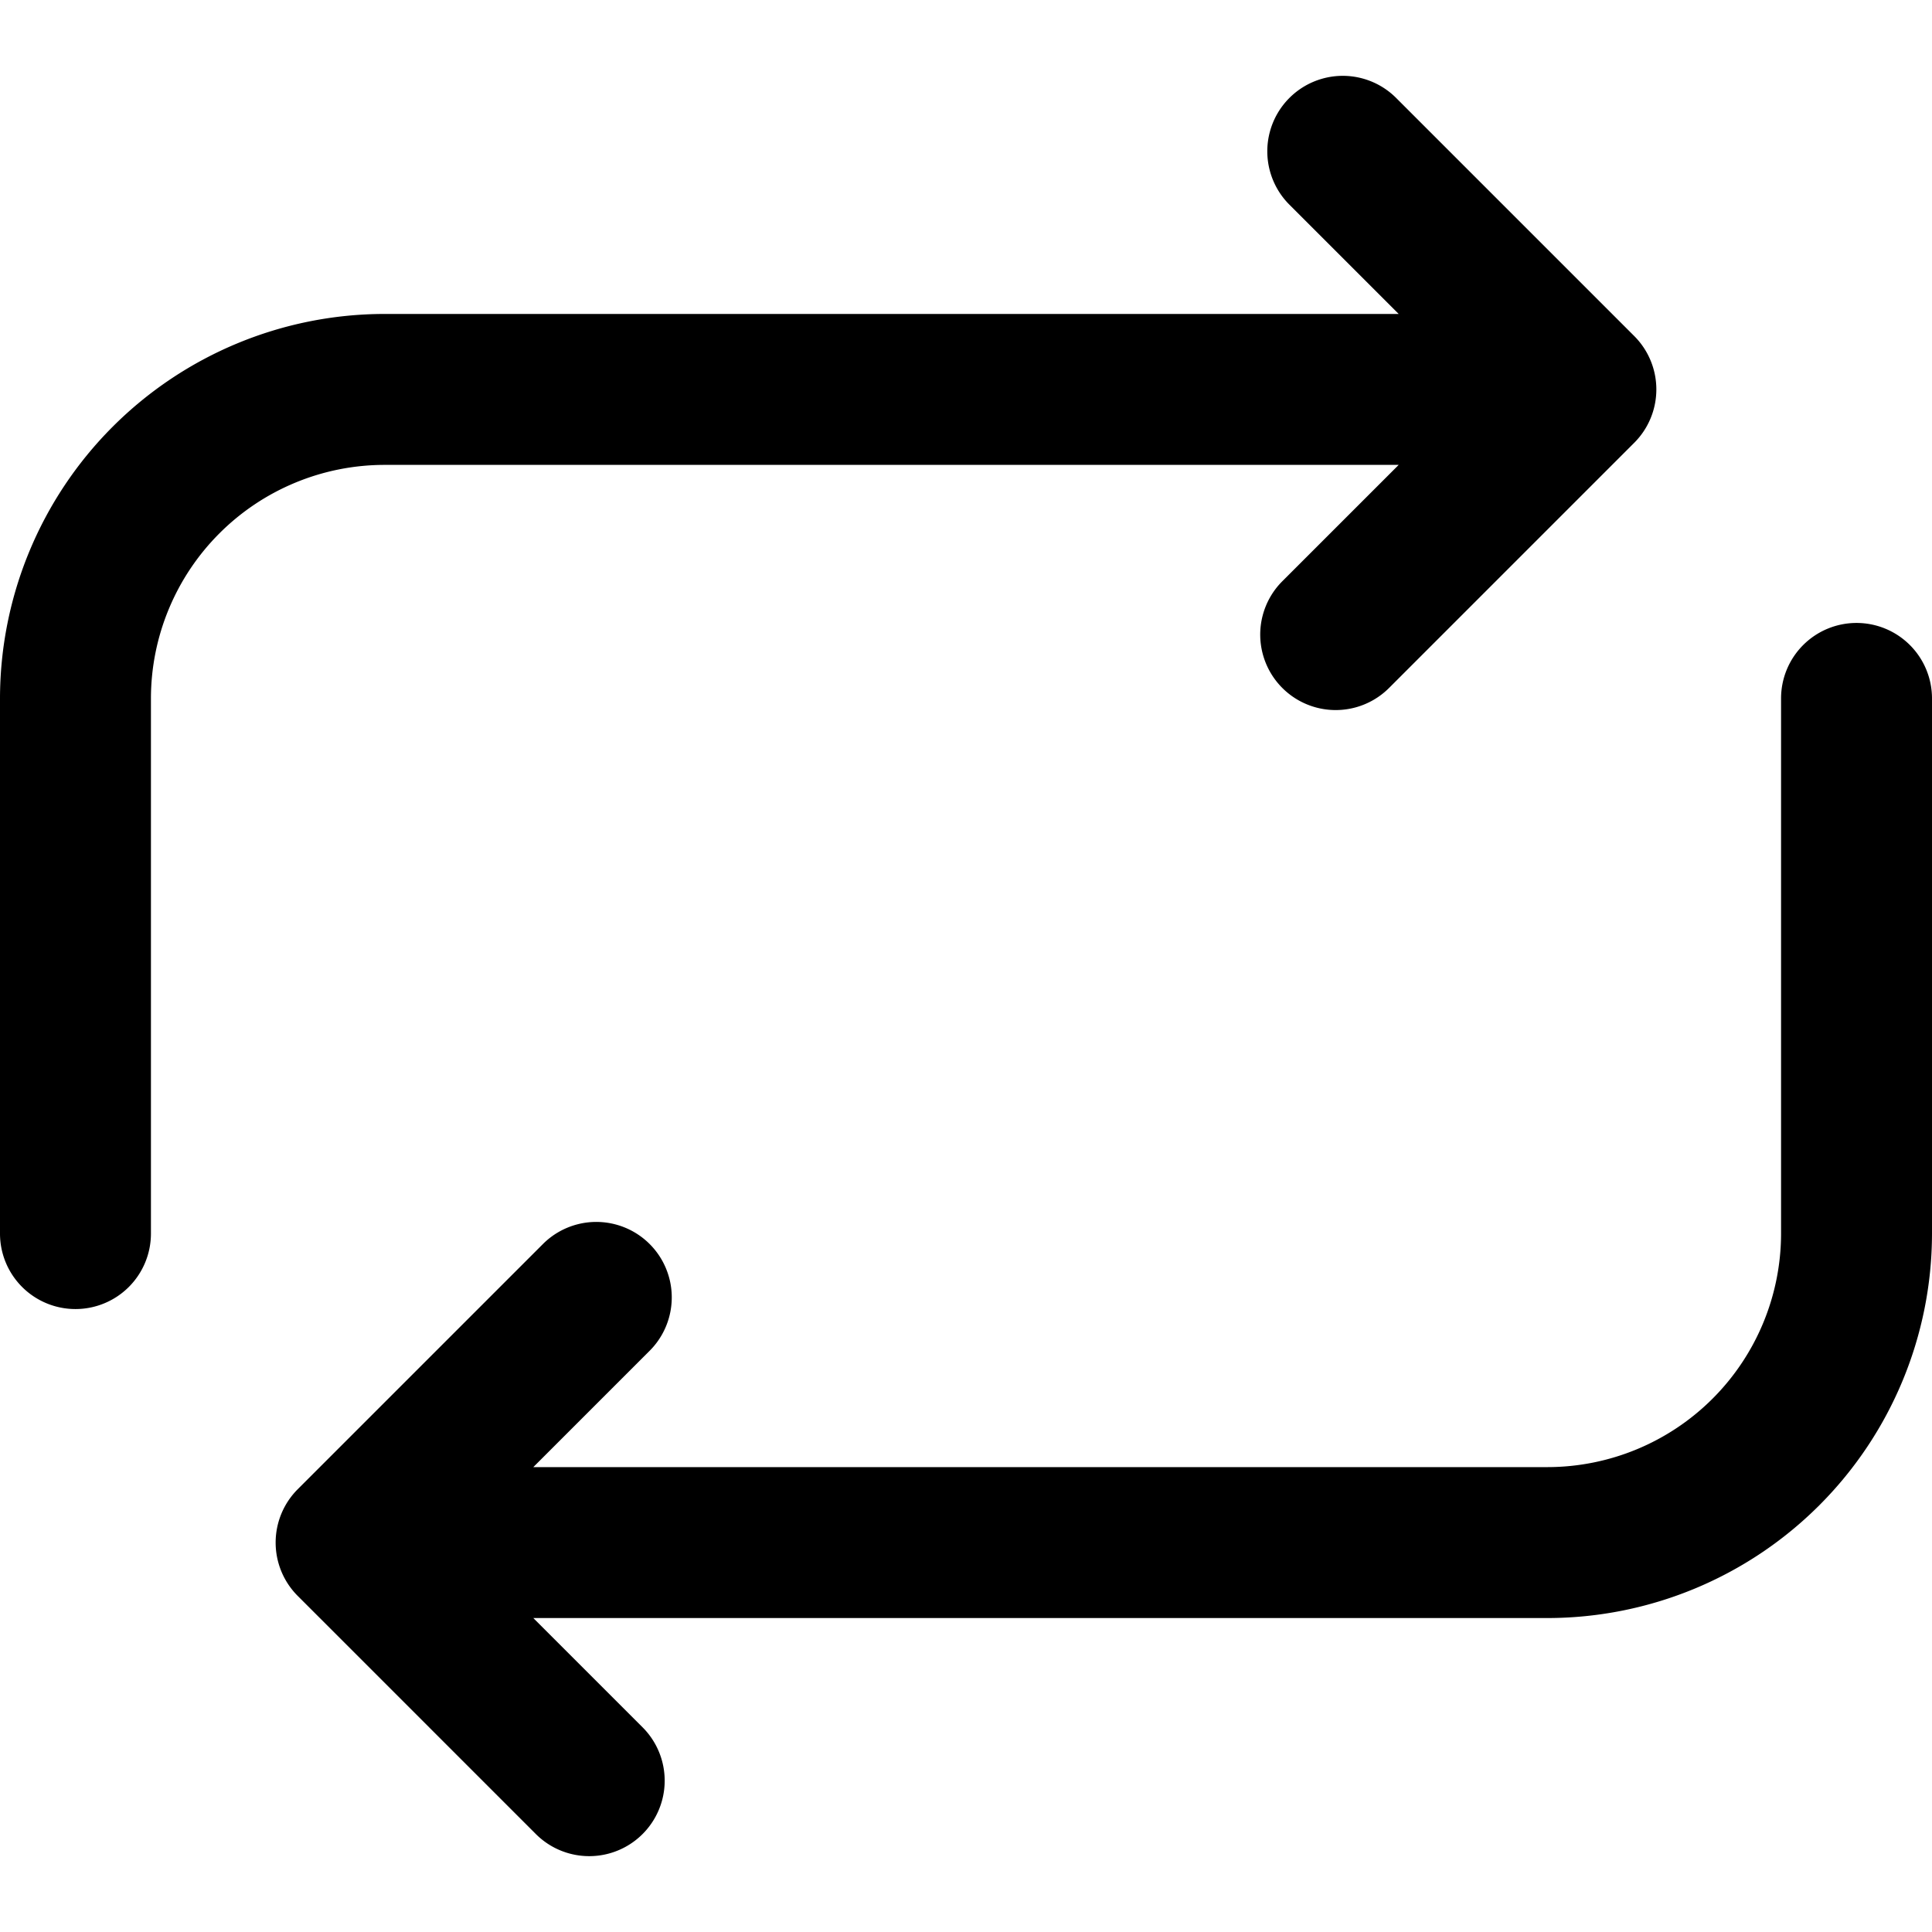 <svg xmlns="http://www.w3.org/2000/svg" version="1.1" xmlns:xlink="http://www.w3.org/1999/xlink" width="512" height="512" x="0" y="0" viewBox="0 0 512 512" style="enable-background:new 0 0 512 512" xml:space="preserve" class=""><g><path d="M20 346.912a20 20 0 0 1-20-20V185.088A102 102 0 0 1 101.887 83.2h268.78l-28.961-28.959a20 20 0 0 1 28.285-28.284l63.1 63.1a20 20 0 0 1 0 28.284l-64.975 64.975a20 20 0 1 1-28.285-28.285l30.836-30.831h-268.78A61.957 61.957 0 0 0 40 185.088v141.824a20 20 0 0 1-20 20zm472-181.824a20 20 0 0 0-20 20v141.824a61.957 61.957 0 0 1-61.887 61.888h-268.78l30.833-30.832a20 20 0 1 0-28.285-28.285l-64.975 64.973a20 20 0 0 0 0 28.285l63.1 63.1a20 20 0 0 0 28.285-28.285L141.333 428.8h268.78A102 102 0 0 0 512 326.912V185.088a20 20 0 0 0-20-20z" fill="#000000" opacity="1" data-original="#000000" class=""></path></g></svg>